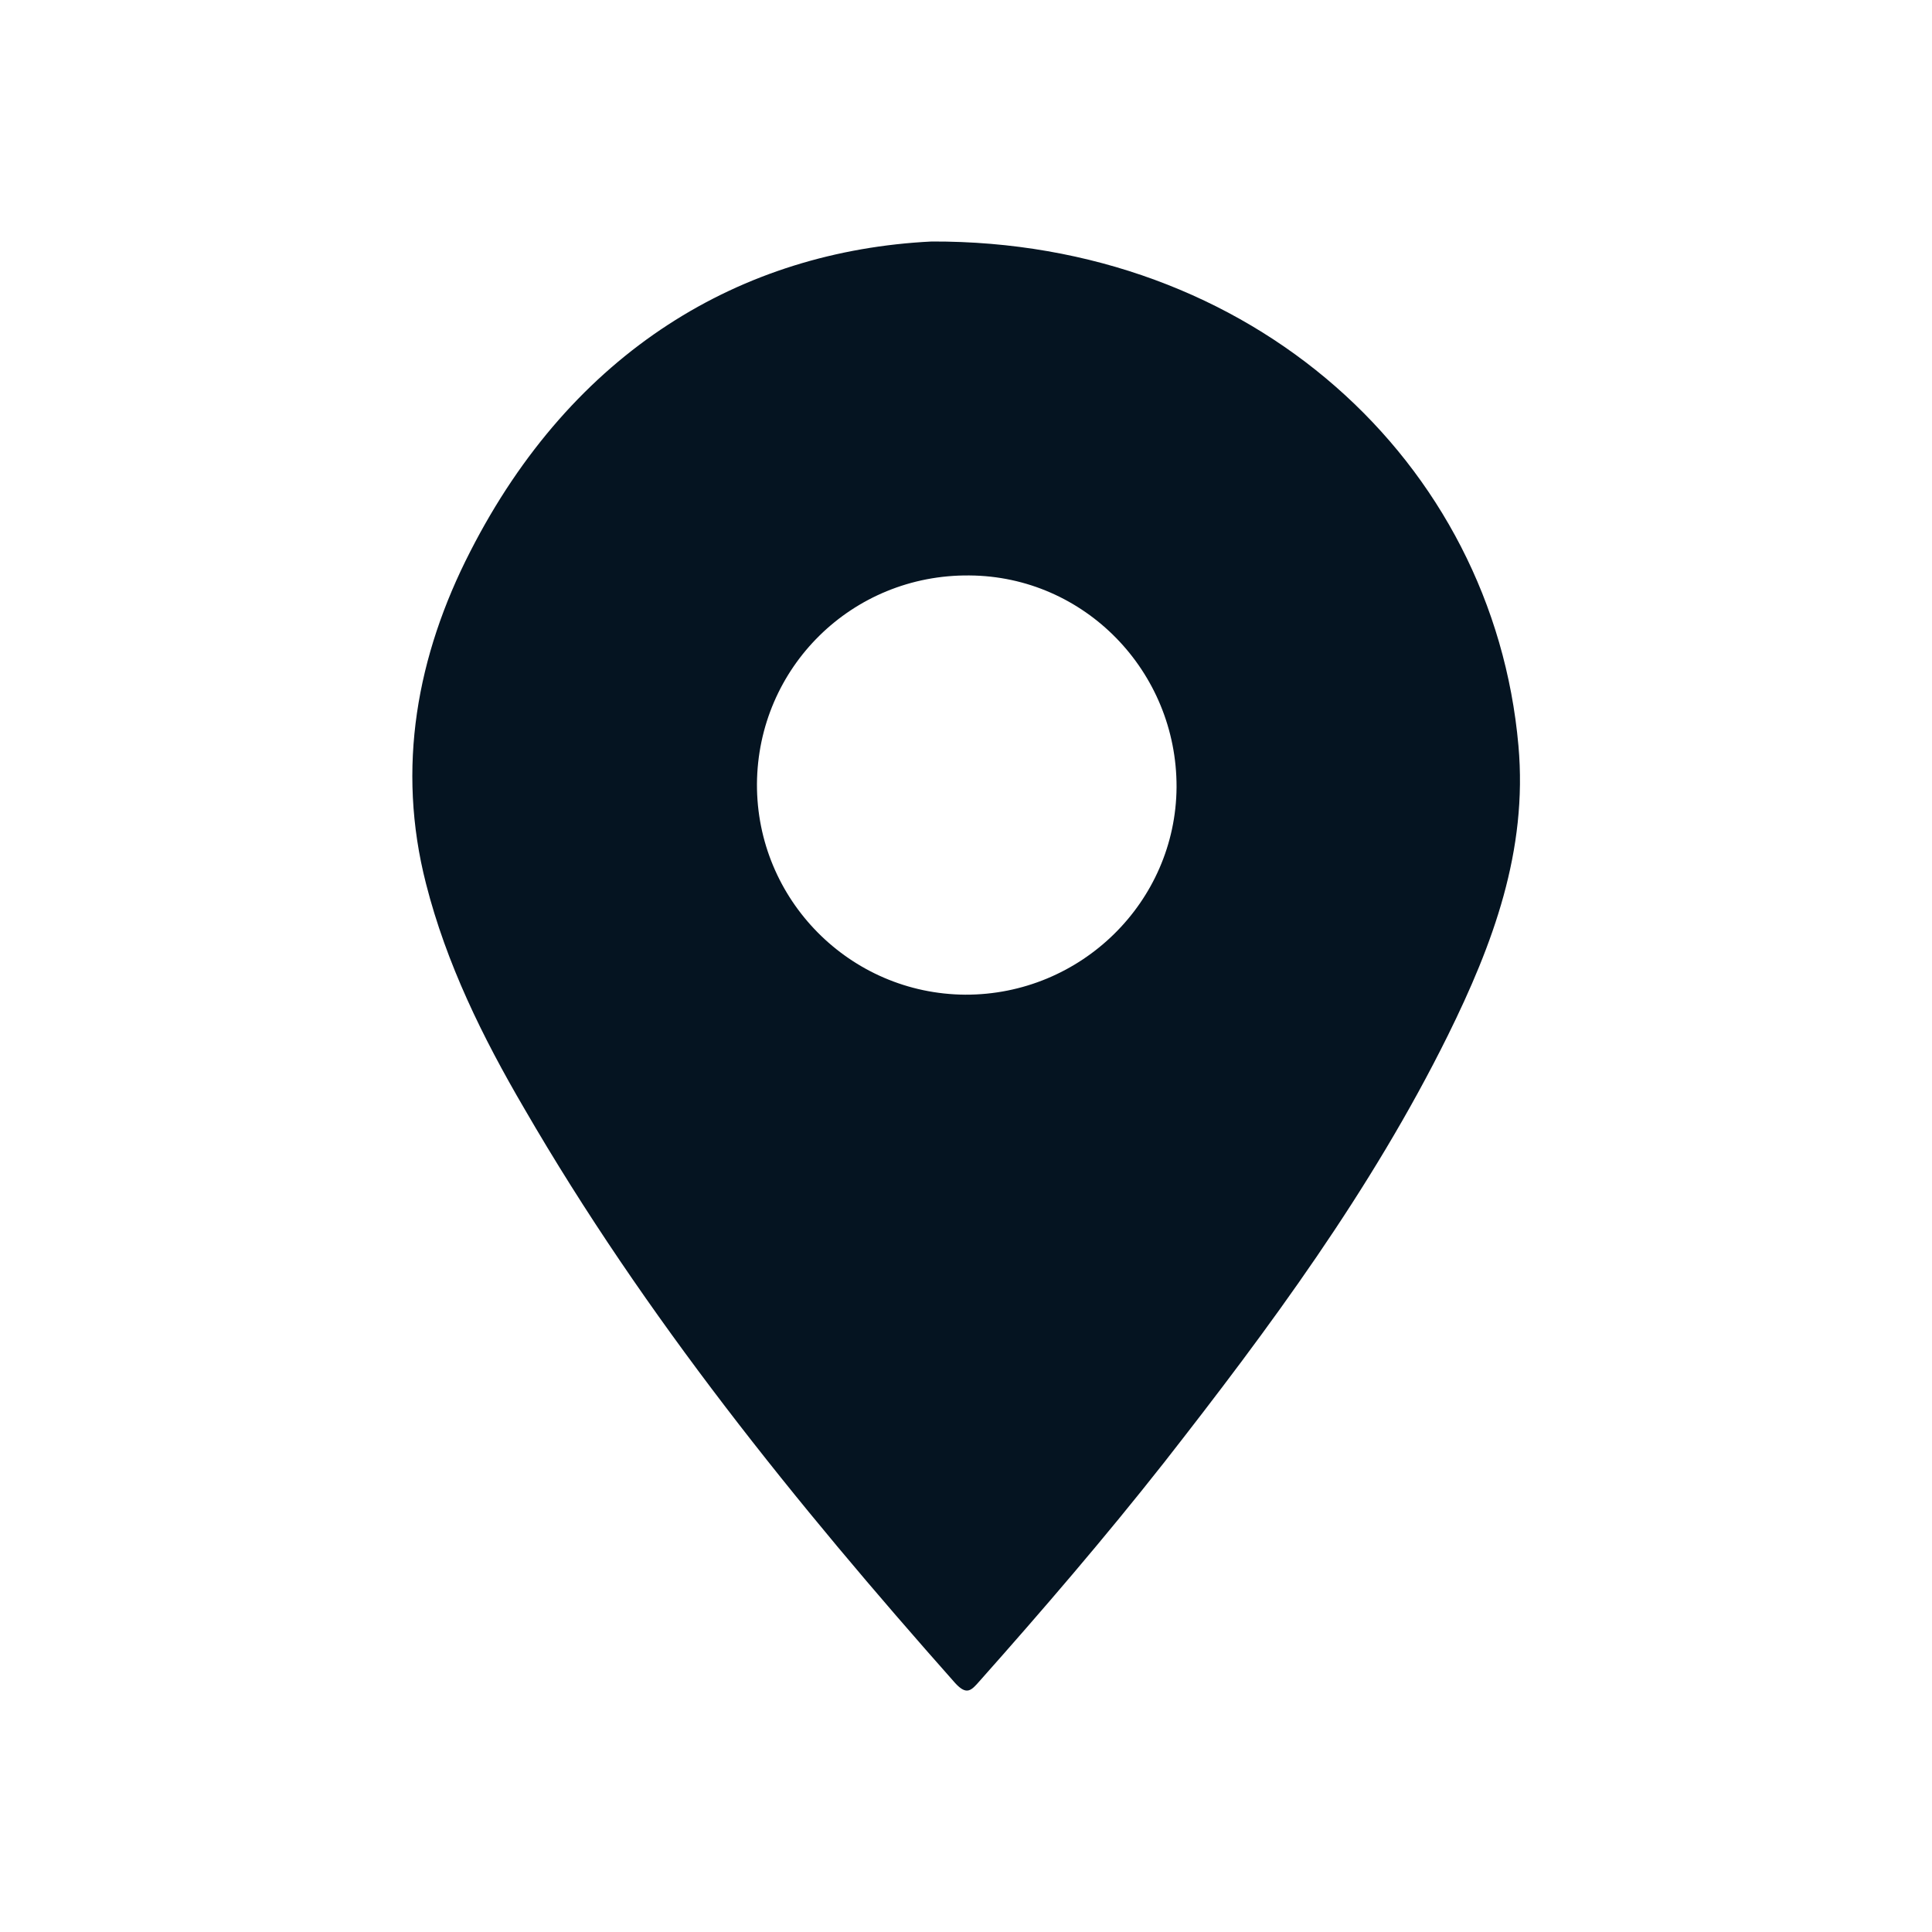 <?xml version="1.0" encoding="utf-8"?>
<!-- Generator: Adobe Illustrator 28.1.0, SVG Export Plug-In . SVG Version: 6.00 Build 0)  -->
<svg version="1.1" id="Layer_1" xmlns="http://www.w3.org/2000/svg" xmlns:xlink="http://www.w3.org/1999/xlink" x="0px" y="0px"
	 viewBox="0 0 512 512" style="enable-background:new 0 0 512 512;" fill="#051421" xml:space="preserve">
<path d="M402.4,197.6C395.7,122.3,331.7,63.7,246.9,64c-50.4,2.5-95.1,28.9-122.3,82.2c-14.1,27.5-19.6,57.2-11.7,88
	c5.4,21.2,15,40.7,26,59.5c32,55.3,72,104.7,114.2,152.3c3.1,3.4,4.3,2,6.5-0.5c16.8-18.9,33.2-38,48.8-57.8
	c28.1-35.9,55-72.3,75.3-113.3C395.6,250.3,404.9,225.5,402.4,197.6z M255.8,263.6c-30.6-0.2-55.3-25.2-55.2-55.8
	c0.2-30.9,25.2-55.6,56.3-55.3c30.5,0.2,55,25.4,54.9,56.1C311.6,239.1,286.4,263.7,255.8,263.6z"/>
</svg>
